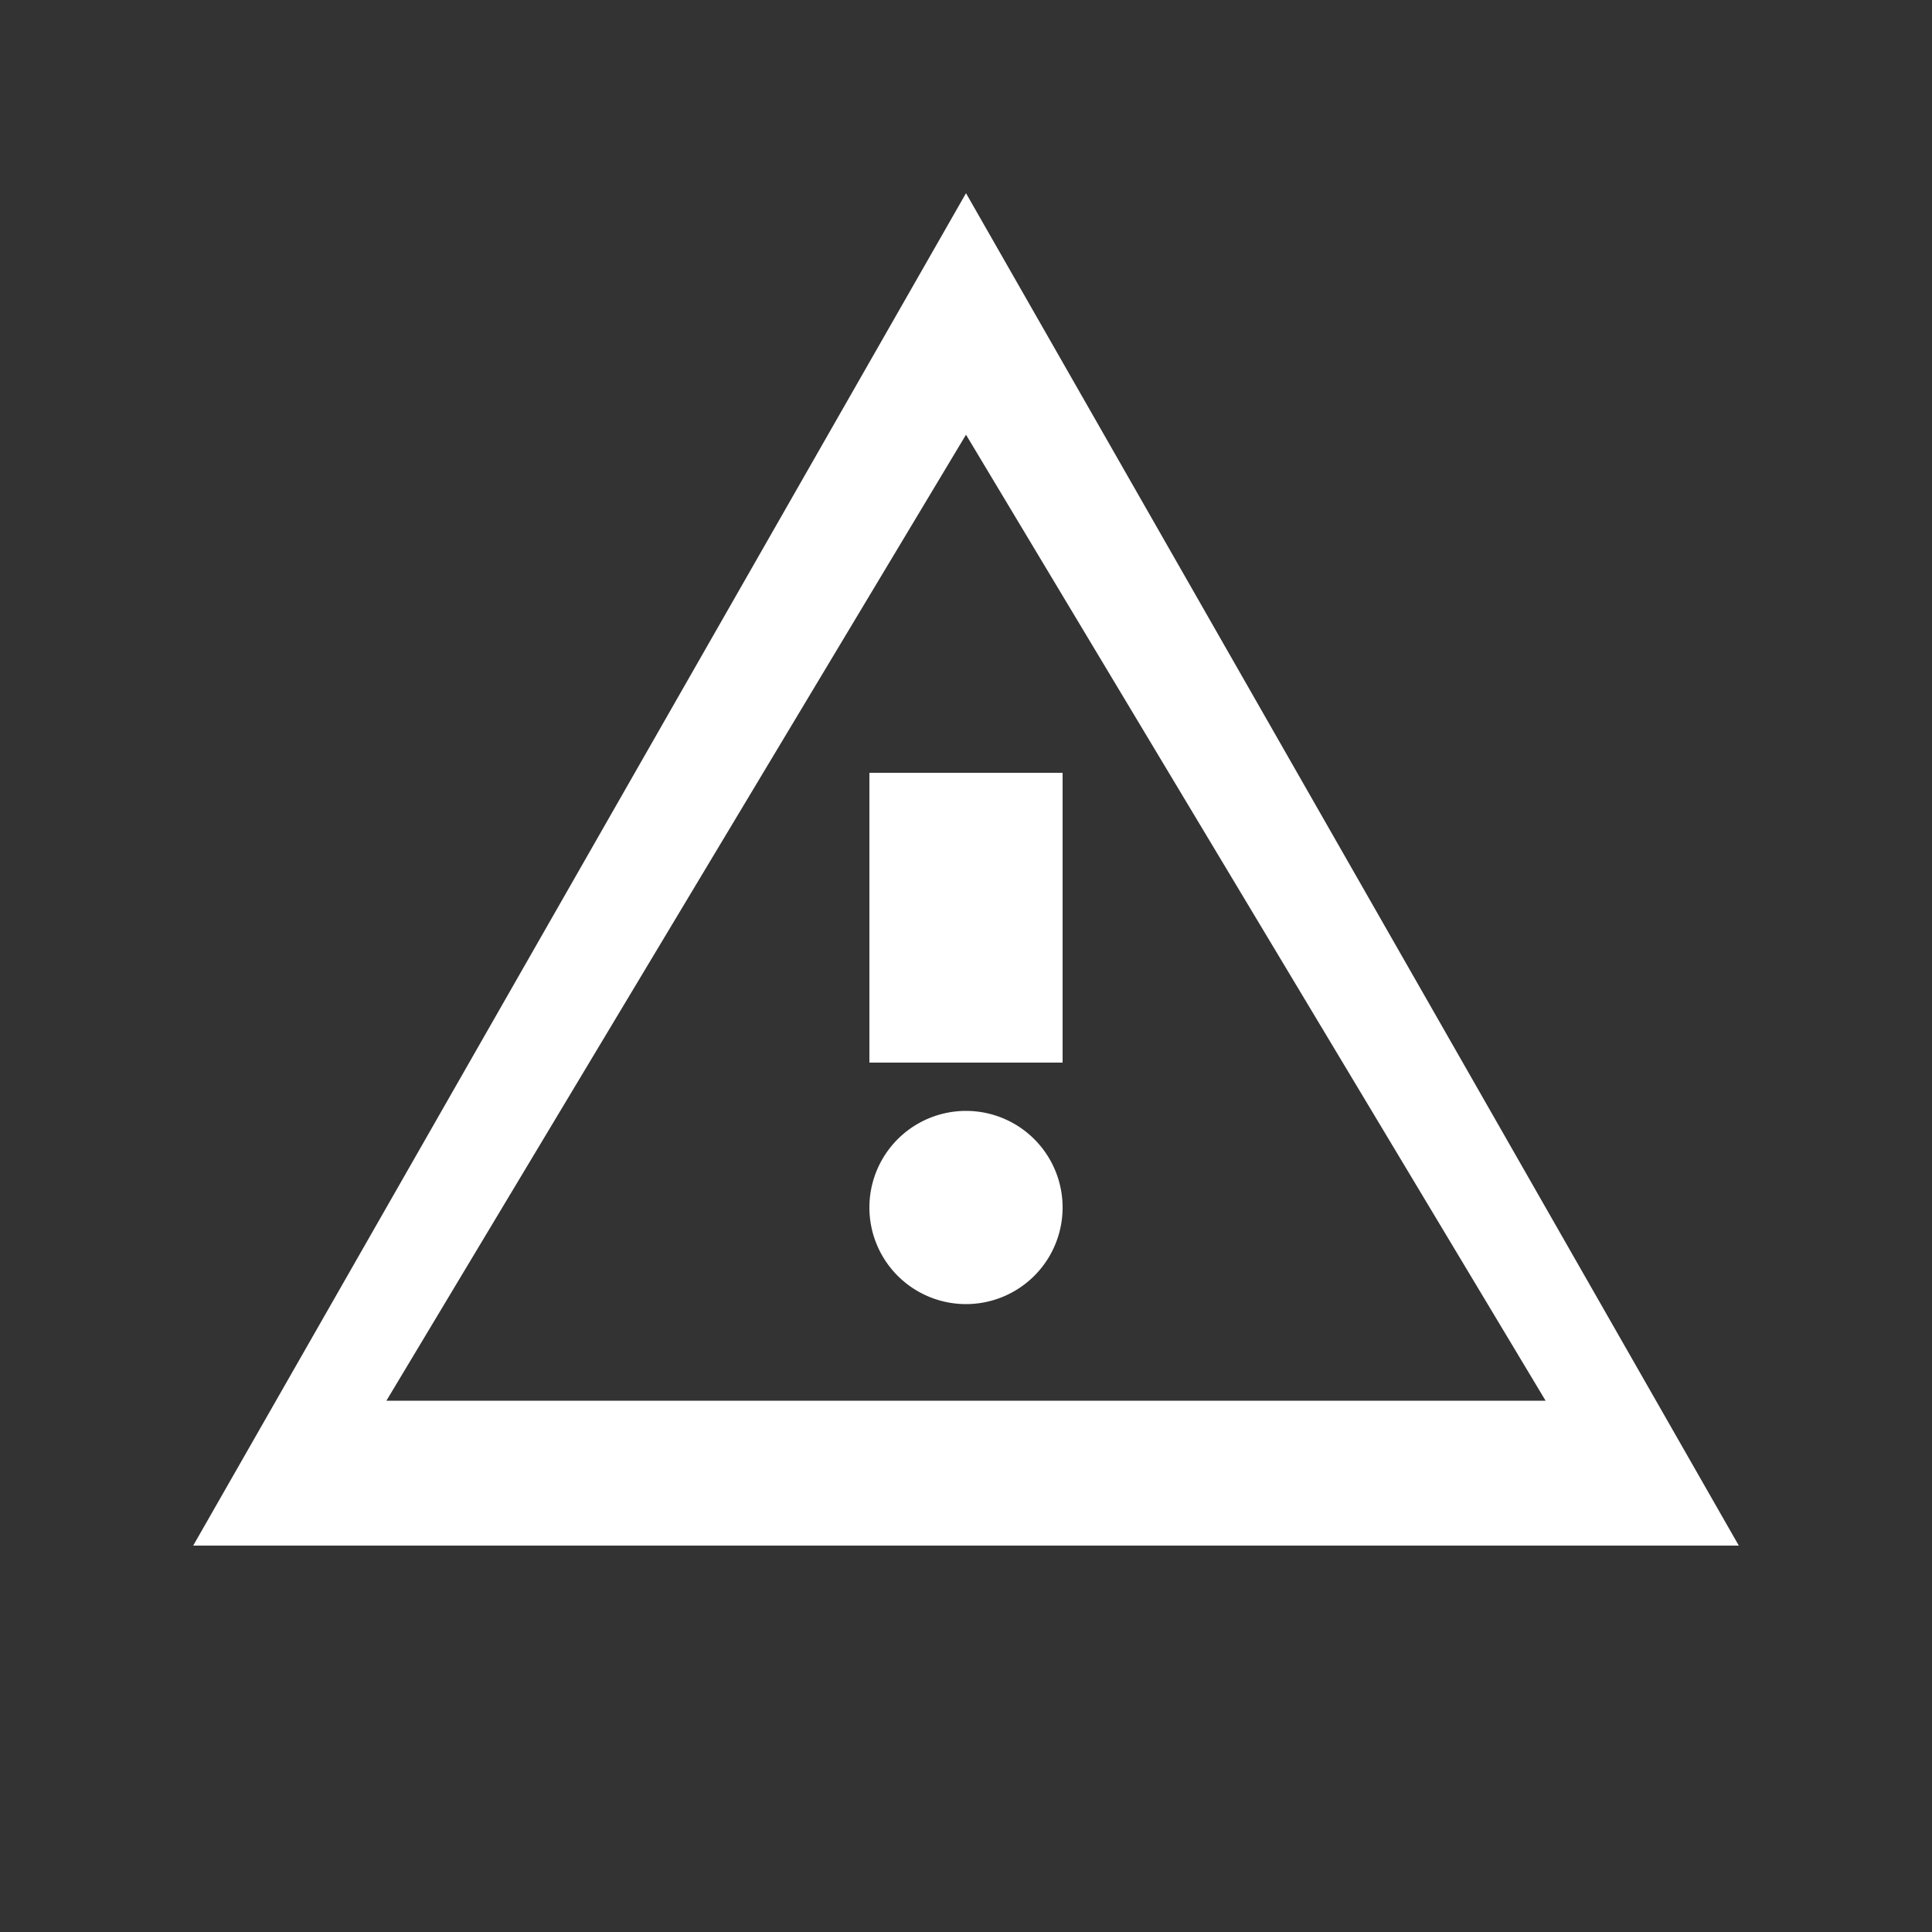 <?xml version="1.0" encoding="UTF-8"?>
<svg width="200" height="200" viewBox="0 0 200 200" version="1.1" xmlns="http://www.w3.org/2000/svg">
    <rect x="0" y="0" width="200" height="200" fill="#333333" stroke="none"/>
    <g fill="#FFFFFF">
        <path d="M100 20L180 160H20L100 20ZM100 45L40 145H160L100 45ZM90 80L110 80L110 110L90 110L90 80ZM100 115A10 10 0 0 1 100 135A10 10 0 0 1 100 115Z"/>
    </g>
</svg>
